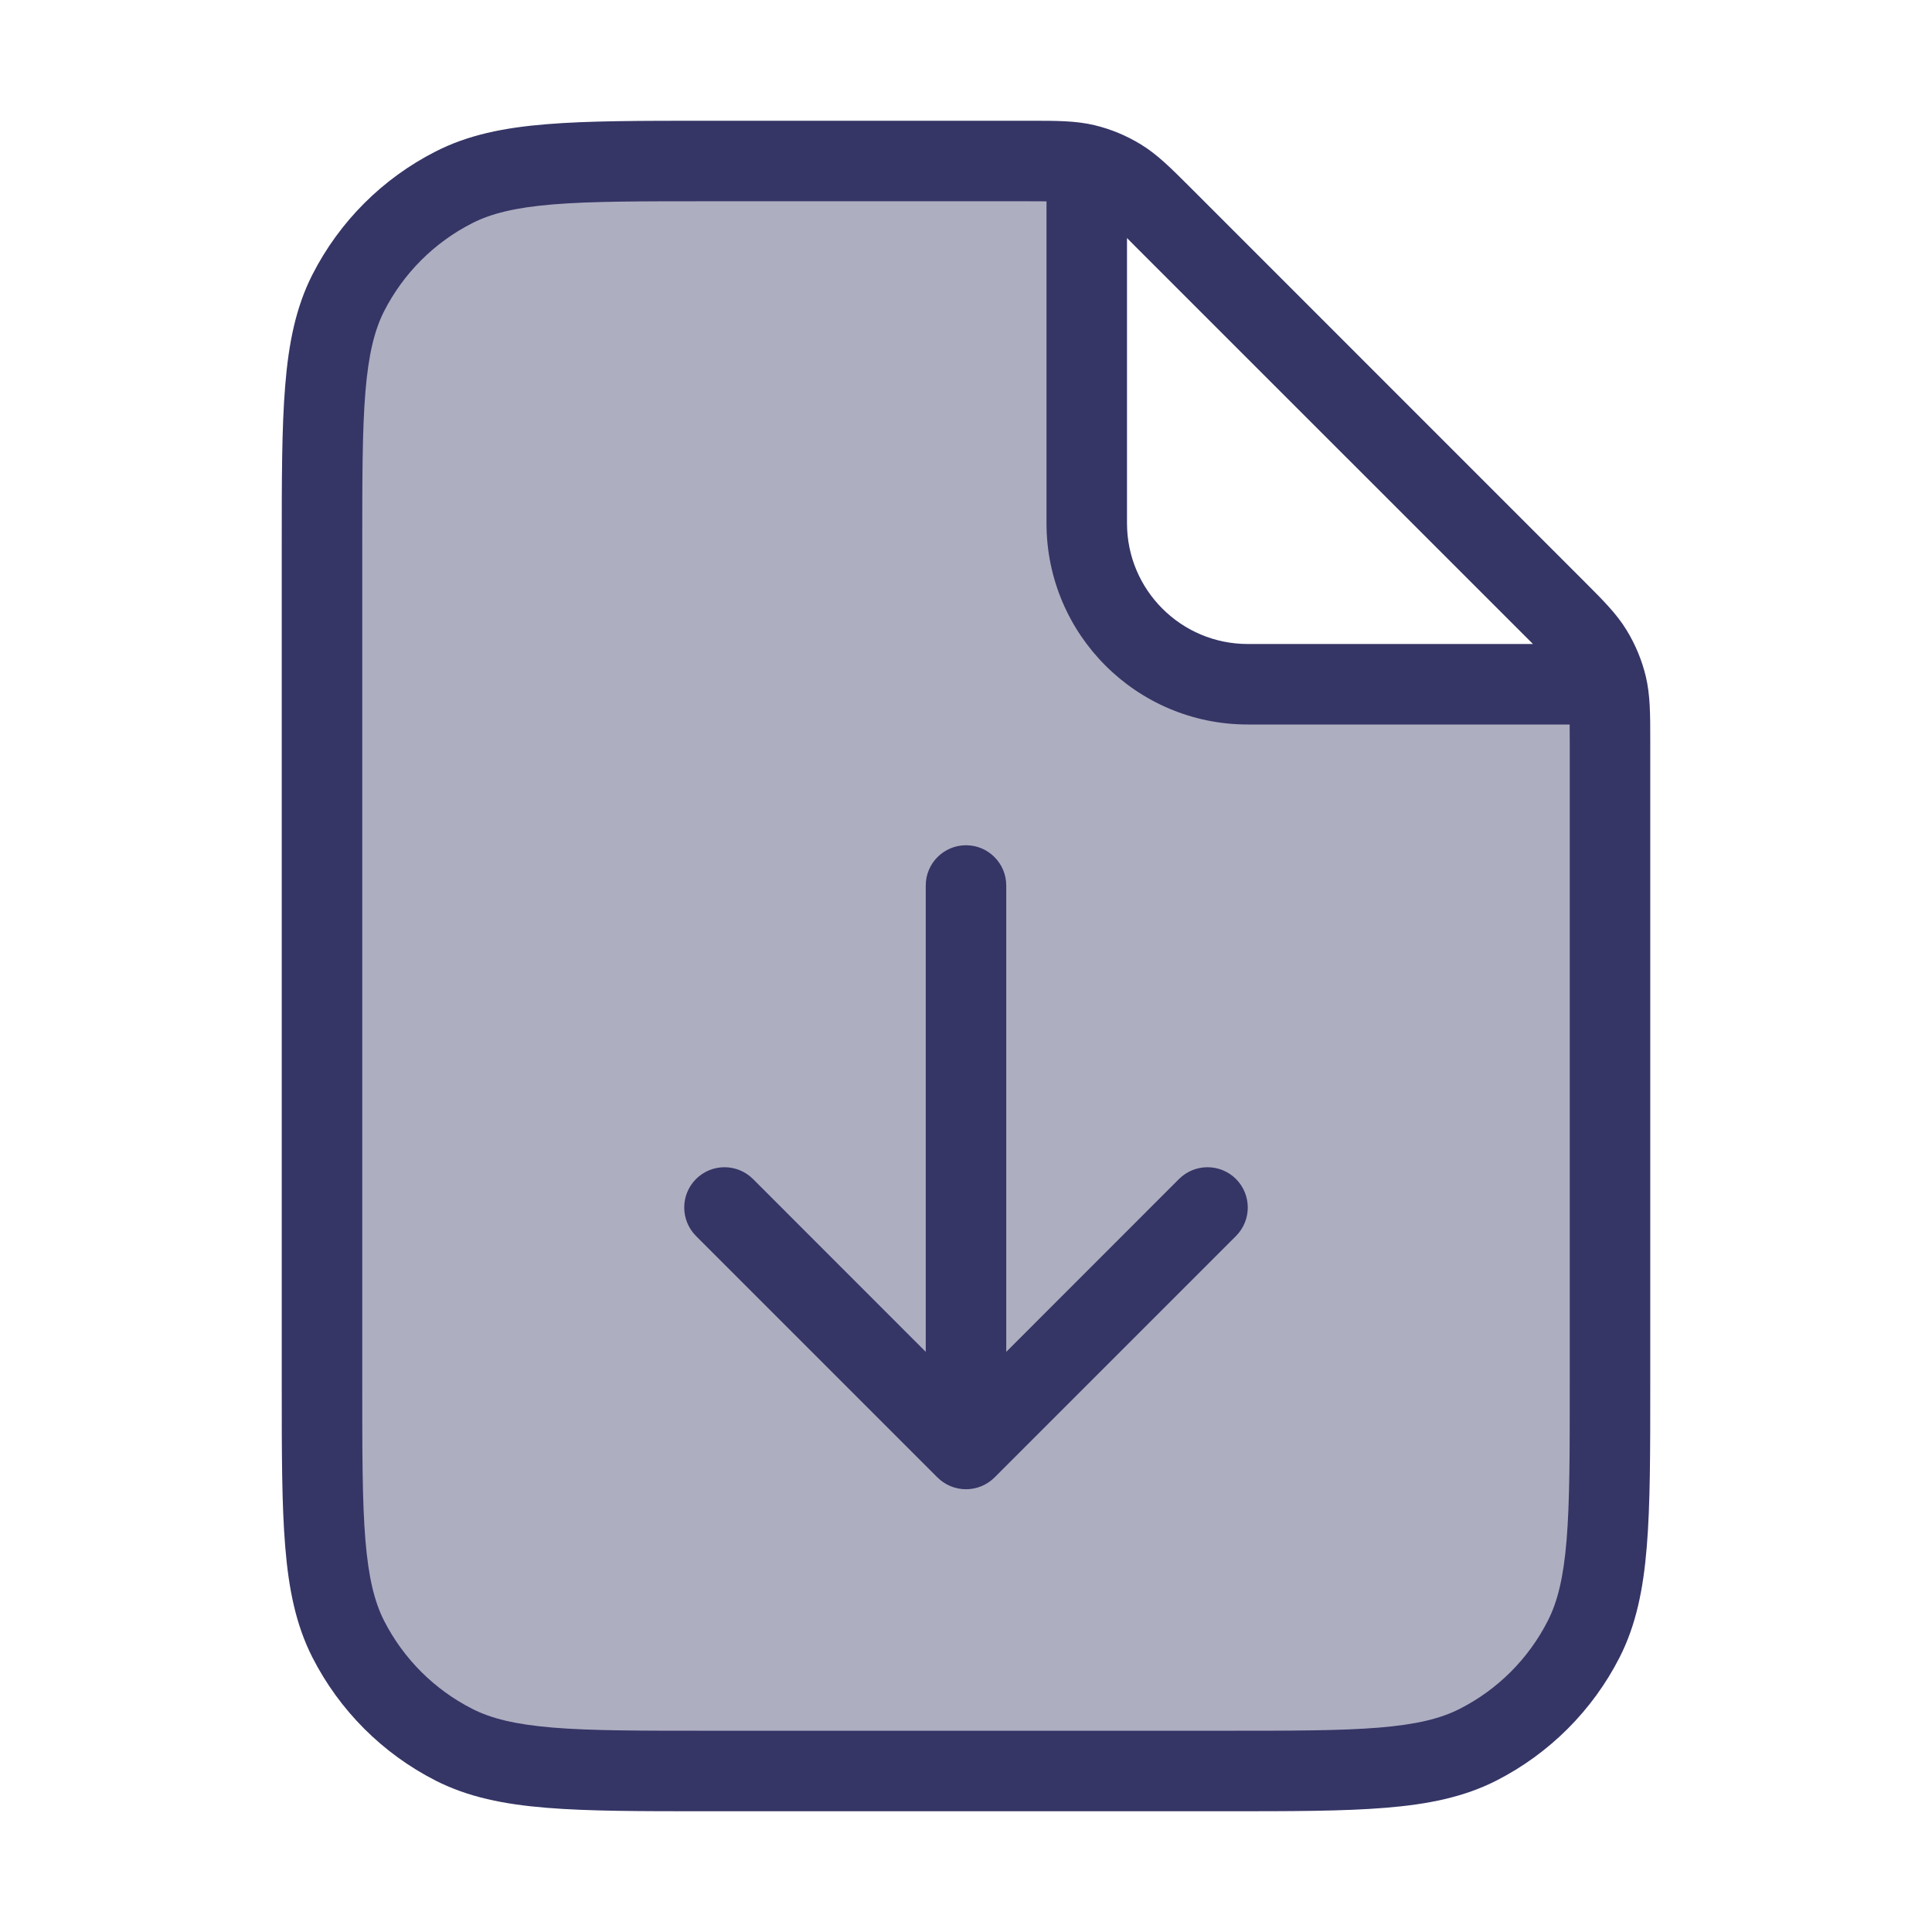 <svg width="24" height="24" viewBox="0 0 24 24" fill="none" xmlns="http://www.w3.org/2000/svg">
<path opacity="0.4" d="M13.5 2.085V6.5C13.5 7.605 14.395 8.5 15.5 8.5H19.915C19.926 8.537 19.936 8.574 19.945 8.612C20 8.842 20 9.086 20 9.575V17.2C20 18.88 20 19.72 19.673 20.362C19.385 20.927 18.927 21.385 18.362 21.673C17.72 22 16.88 22 15.2 22H8.8C7.12 22 6.28 22 5.638 21.673C5.074 21.385 4.615 20.927 4.327 20.362C4 19.72 4 18.88 4 17.2V6.8C4 5.12 4 4.28 4.327 3.638C4.615 3.074 5.074 2.615 5.638 2.327C6.28 2 7.12 2 8.8 2H12.425C12.914 2 13.158 2 13.389 2.055C13.426 2.064 13.463 2.074 13.5 2.085Z" fill="#353566"/>
<path d="M12 10.5C12.276 10.5 12.5 10.724 12.5 11V16.793L14.646 14.646C14.842 14.451 15.158 14.451 15.354 14.646C15.549 14.842 15.549 15.158 15.354 15.354L12.354 18.354C12.26 18.447 12.133 18.5 12 18.5C11.867 18.5 11.74 18.447 11.646 18.354L8.646 15.354C8.451 15.158 8.451 14.842 8.646 14.646C8.842 14.451 9.158 14.451 9.354 14.646L11.5 16.793V11C11.5 10.724 11.724 10.5 12 10.5Z" fill="#353566"/>
<path fill-rule="evenodd" clip-rule="evenodd" d="M13.596 1.555C13.364 1.5 13.124 1.5 12.807 1.5L8.778 1.5C7.957 1.5 7.31 1.5 6.789 1.543C6.258 1.586 5.814 1.676 5.411 1.882C4.752 2.217 4.217 2.752 3.881 3.411C3.676 3.814 3.586 4.258 3.543 4.789C3.5 5.31 3.5 5.957 3.5 6.778V17.222C3.5 18.044 3.5 18.691 3.543 19.211C3.586 19.742 3.676 20.186 3.881 20.589C4.217 21.248 4.752 21.783 5.411 22.119C5.814 22.324 6.258 22.414 6.789 22.457C7.31 22.5 7.957 22.5 8.778 22.5H15.222C16.044 22.5 16.691 22.5 17.211 22.457C17.742 22.414 18.186 22.324 18.589 22.119C19.247 21.783 19.783 21.248 20.119 20.589C20.324 20.186 20.414 19.742 20.457 19.211C20.5 18.691 20.5 18.044 20.5 17.222L20.5 9.193C20.5 8.876 20.5 8.636 20.445 8.404C20.396 8.2 20.315 8.005 20.205 7.826C20.081 7.623 19.911 7.454 19.687 7.23L14.771 2.313C14.546 2.089 14.377 1.919 14.174 1.795C13.995 1.685 13.8 1.604 13.596 1.555ZM13 2.501C12.933 2.5 12.853 2.5 12.756 2.5H8.8C7.952 2.5 7.345 2.5 6.87 2.539C6.401 2.578 6.104 2.651 5.865 2.773C5.395 3.012 5.012 3.395 4.772 3.865C4.651 4.104 4.578 4.401 4.539 4.87C4.5 5.346 4.5 5.952 4.5 6.8V17.2C4.5 18.048 4.5 18.654 4.539 19.13C4.578 19.599 4.651 19.896 4.772 20.135C5.012 20.605 5.395 20.988 5.865 21.227C6.104 21.349 6.401 21.422 6.87 21.461C7.345 21.5 7.952 21.5 8.8 21.5H15.2C16.048 21.5 16.654 21.5 17.13 21.461C17.599 21.422 17.896 21.349 18.135 21.227C18.605 20.988 18.988 20.605 19.227 20.135C19.349 19.896 19.422 19.599 19.461 19.13C19.5 18.654 19.5 18.048 19.5 17.2V9.244C19.5 9.147 19.5 9.067 19.499 9H15.5C14.119 9 13 7.881 13 6.5V2.501ZM19.043 8L18.944 7.901L14.099 3.057L14 2.957V6.5C14 7.328 14.672 8 15.5 8H19.043Z" fill="#353566"/>
</svg>

